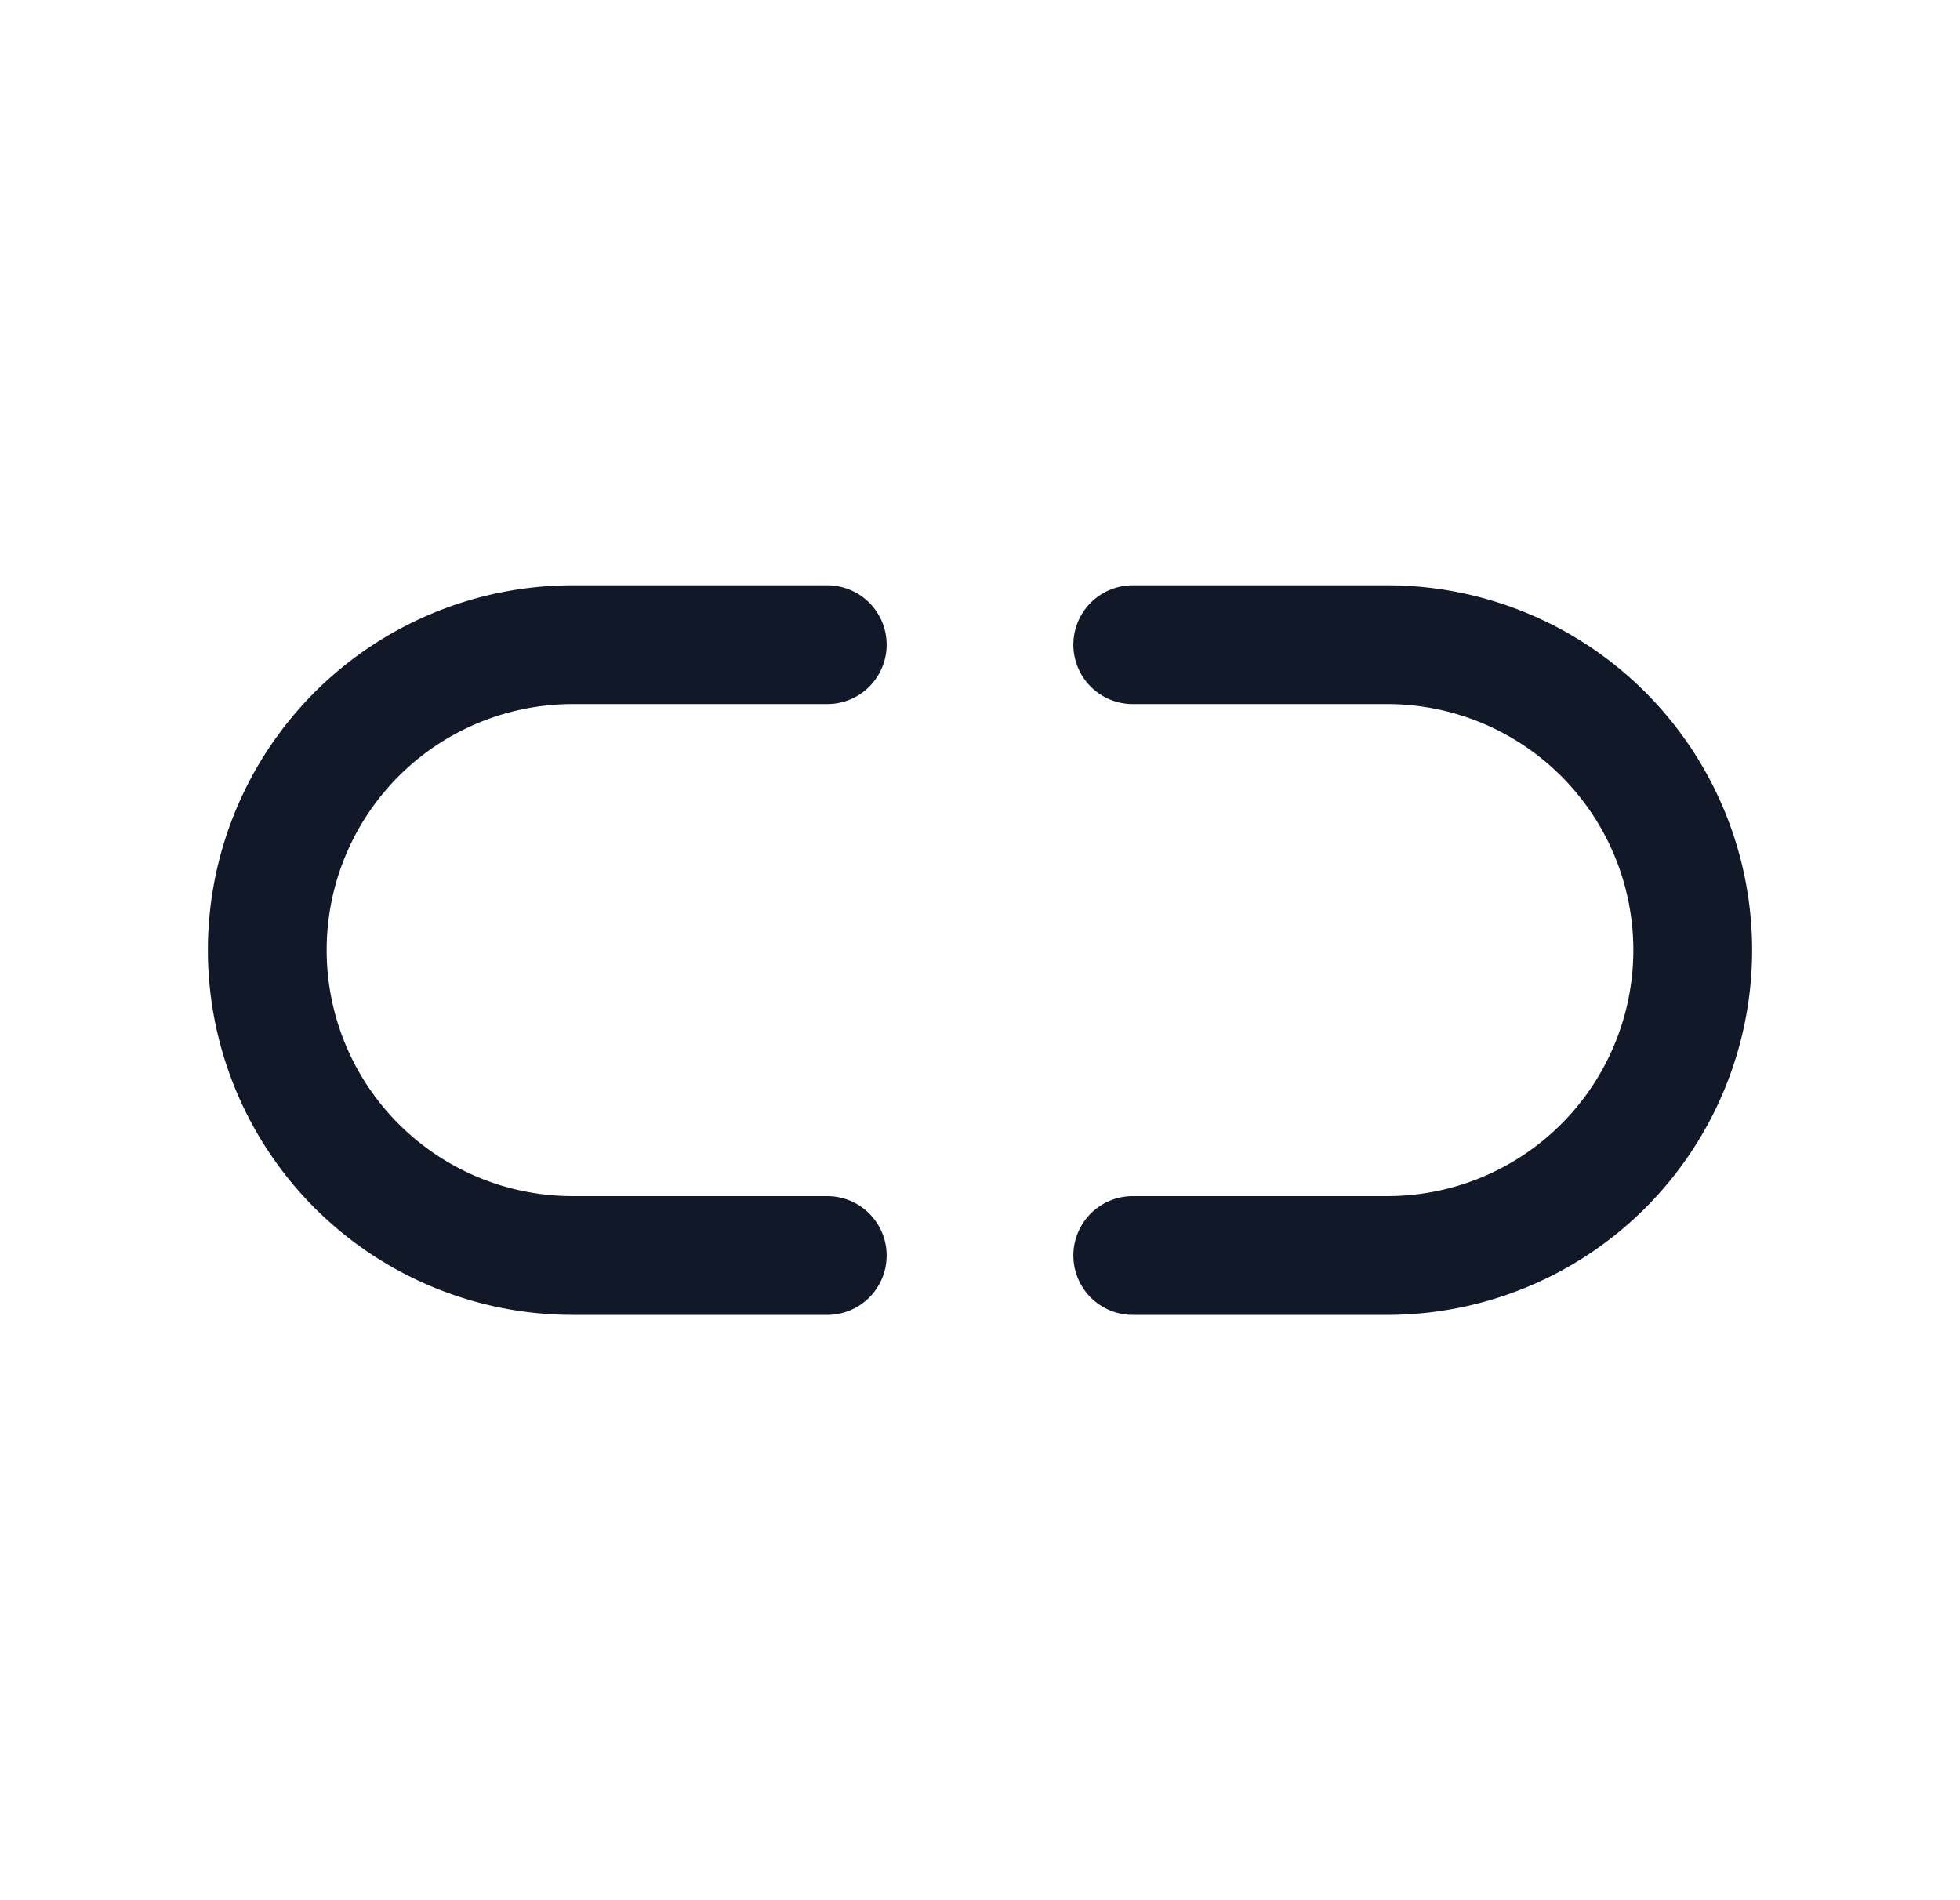 <svg xmlns="http://www.w3.org/2000/svg" width="33" height="32" fill="none"><path stroke="#111827" stroke-linecap="round" stroke-linejoin="round" stroke-width="2" d="M13.928 21.143H9.643a5.143 5.143 0 1 1 0-10.286h4.285M19.072 21.143h4.285a5.142 5.142 0 1 0 0-10.286h-4.285"/></svg>